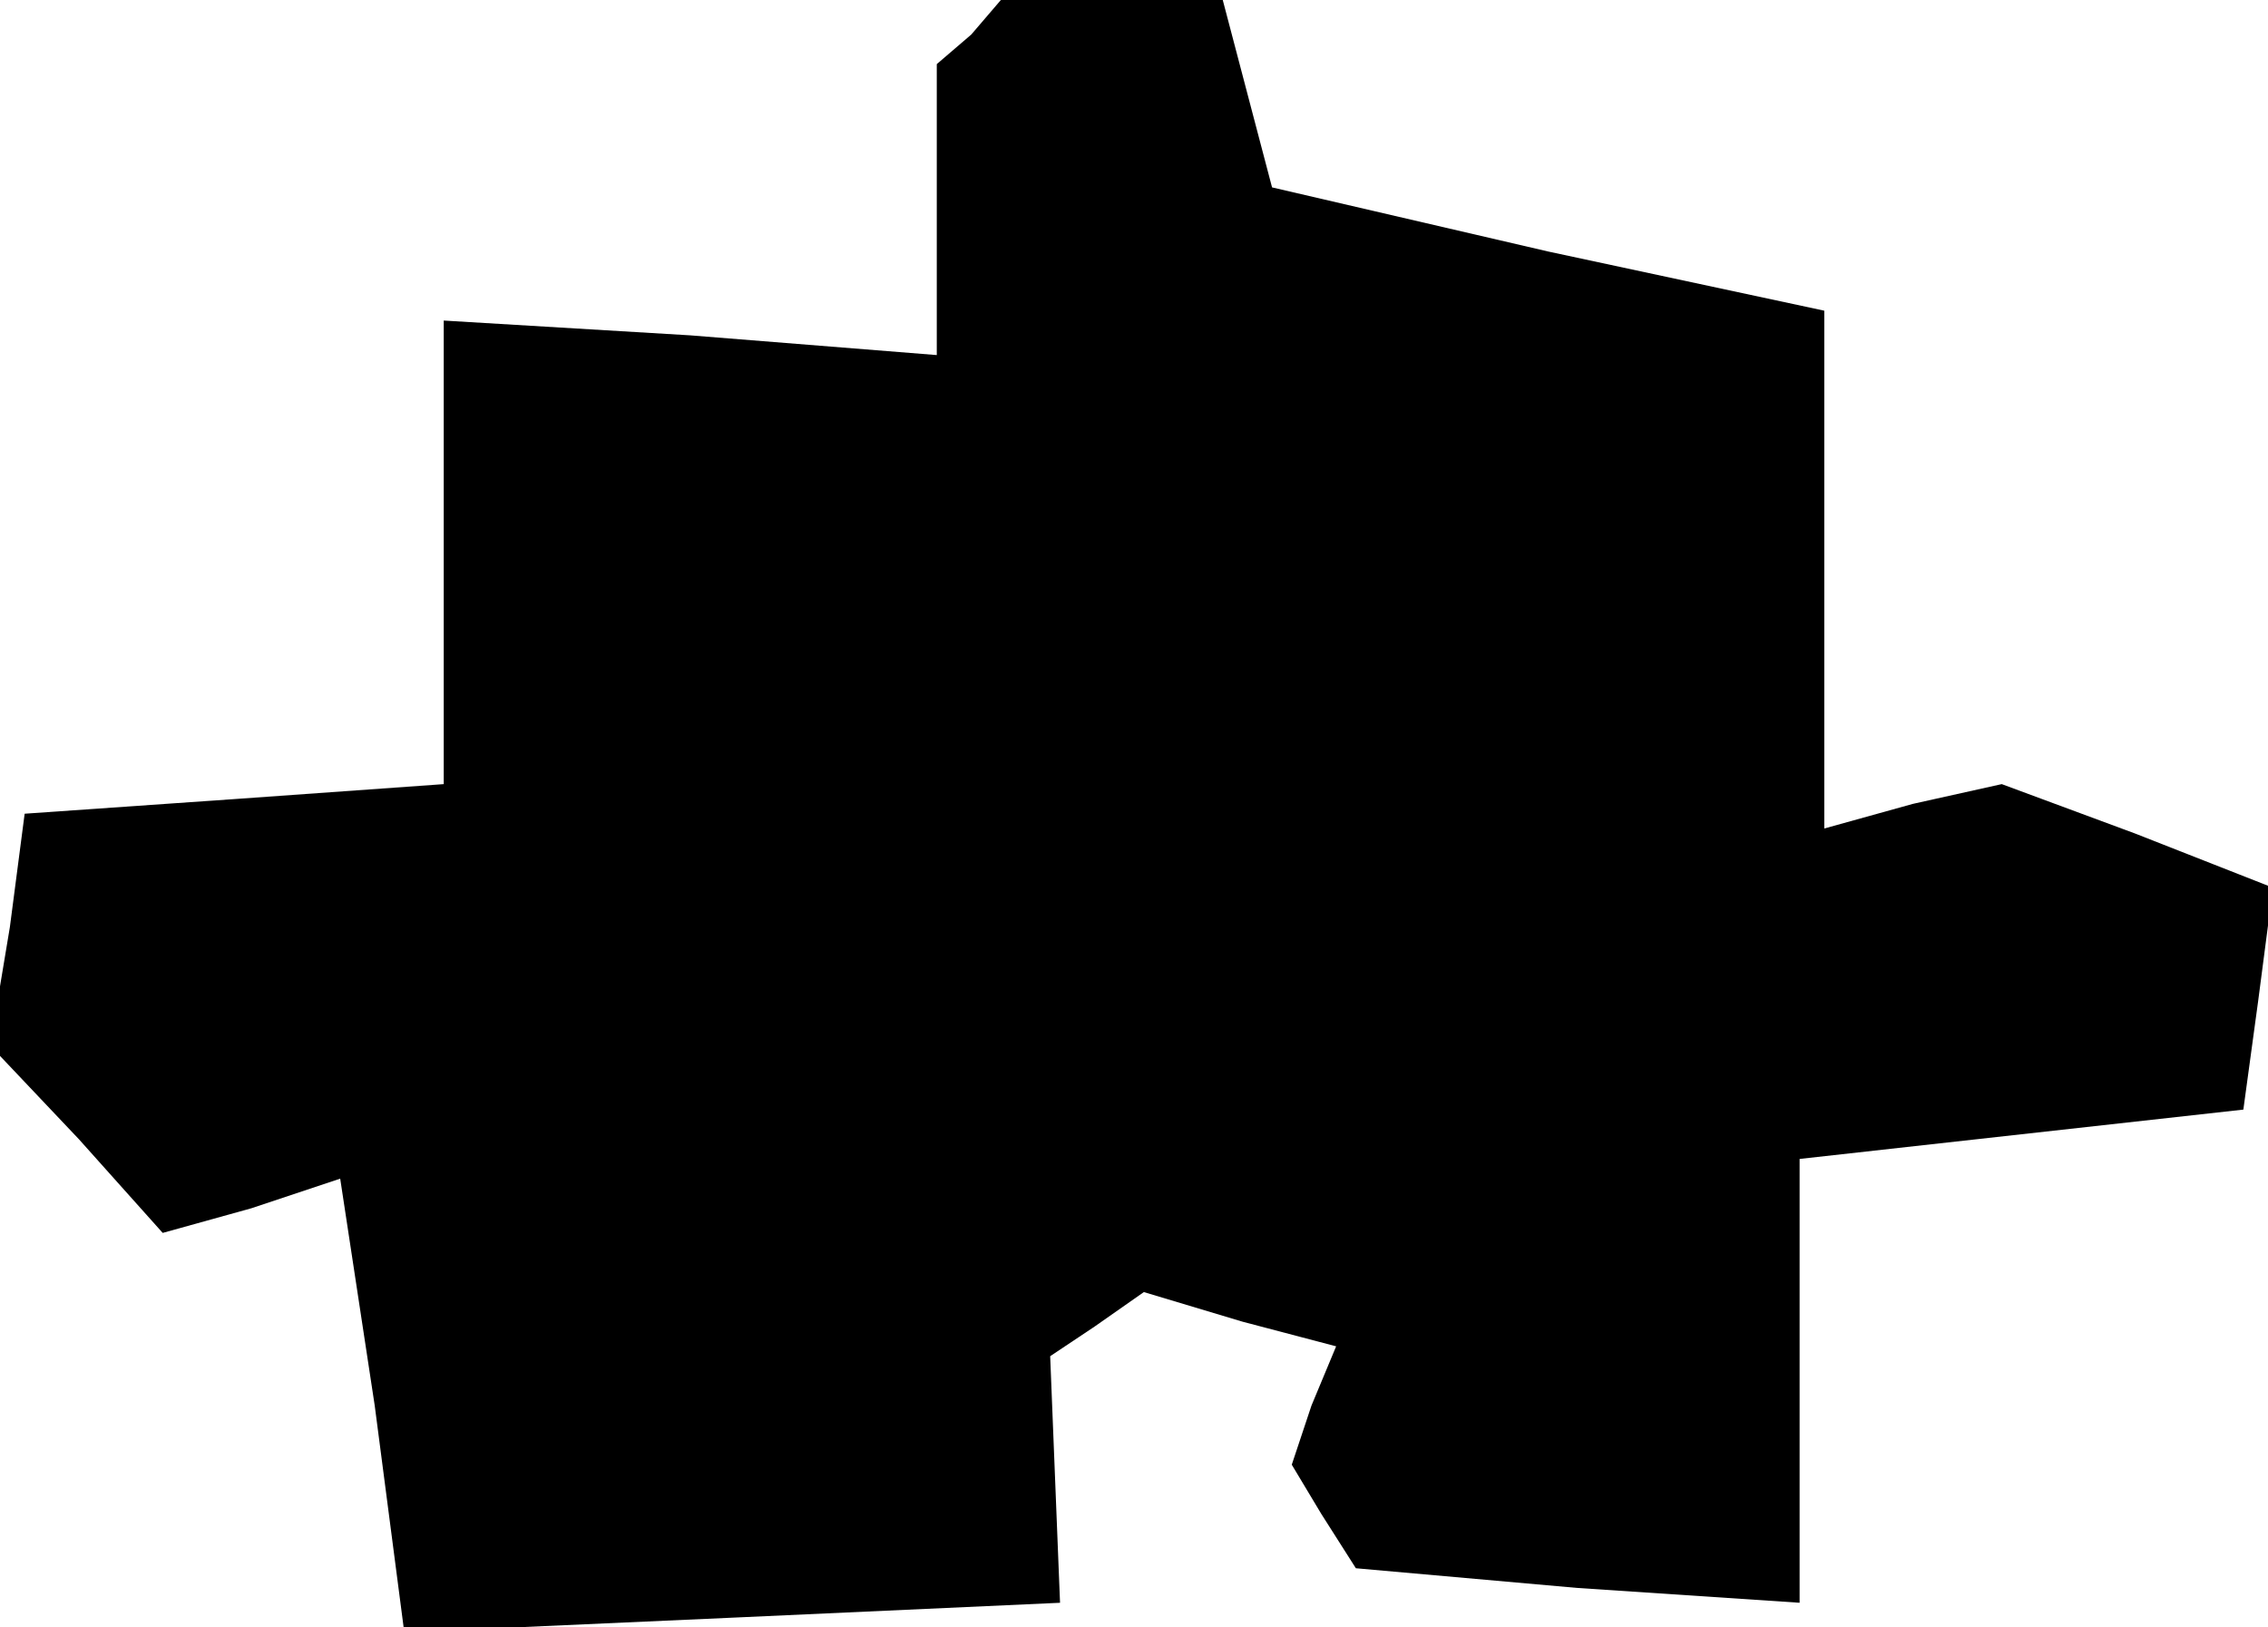 <?xml version="1.0" standalone="no"?>
<!DOCTYPE svg PUBLIC "-//W3C//DTD SVG 20010904//EN"
 "http://www.w3.org/TR/2001/REC-SVG-20010904/DTD/svg10.dtd">
<svg version="1.0" xmlns="http://www.w3.org/2000/svg"
 width="46pt" height="33pt" viewBox="0 0 46 33"
 preserveAspectRatio="xMidYMid meet">
<g transform="translate(0,33) scale(0.1,-0.1)"
fill="#000000" stroke="none">
<path d="M197 323 l-7 -6 0 -30 0 -29 -50 4 -50 3 0 -47 0 -47 -42 -3 -43 -3
-3 -23 -4 -24 18 -19 17 -19 18 5 18 6 7 -46 6 -46 67 3 66 3 -1 25 -1 25 9 6
10 7 20 -6 19 -5 -5 -12 -4 -12 6 -10 7 -11 45 -4 45 -3 0 45 0 45 45 5 45 5
3 22 3 23 -28 11 -27 10 -18 -4 -18 -5 0 52 0 53 -56 12 -56 13 -5 19 -5 19
-22 0 -23 0 -6 -7z"/>
</g>
</svg>
